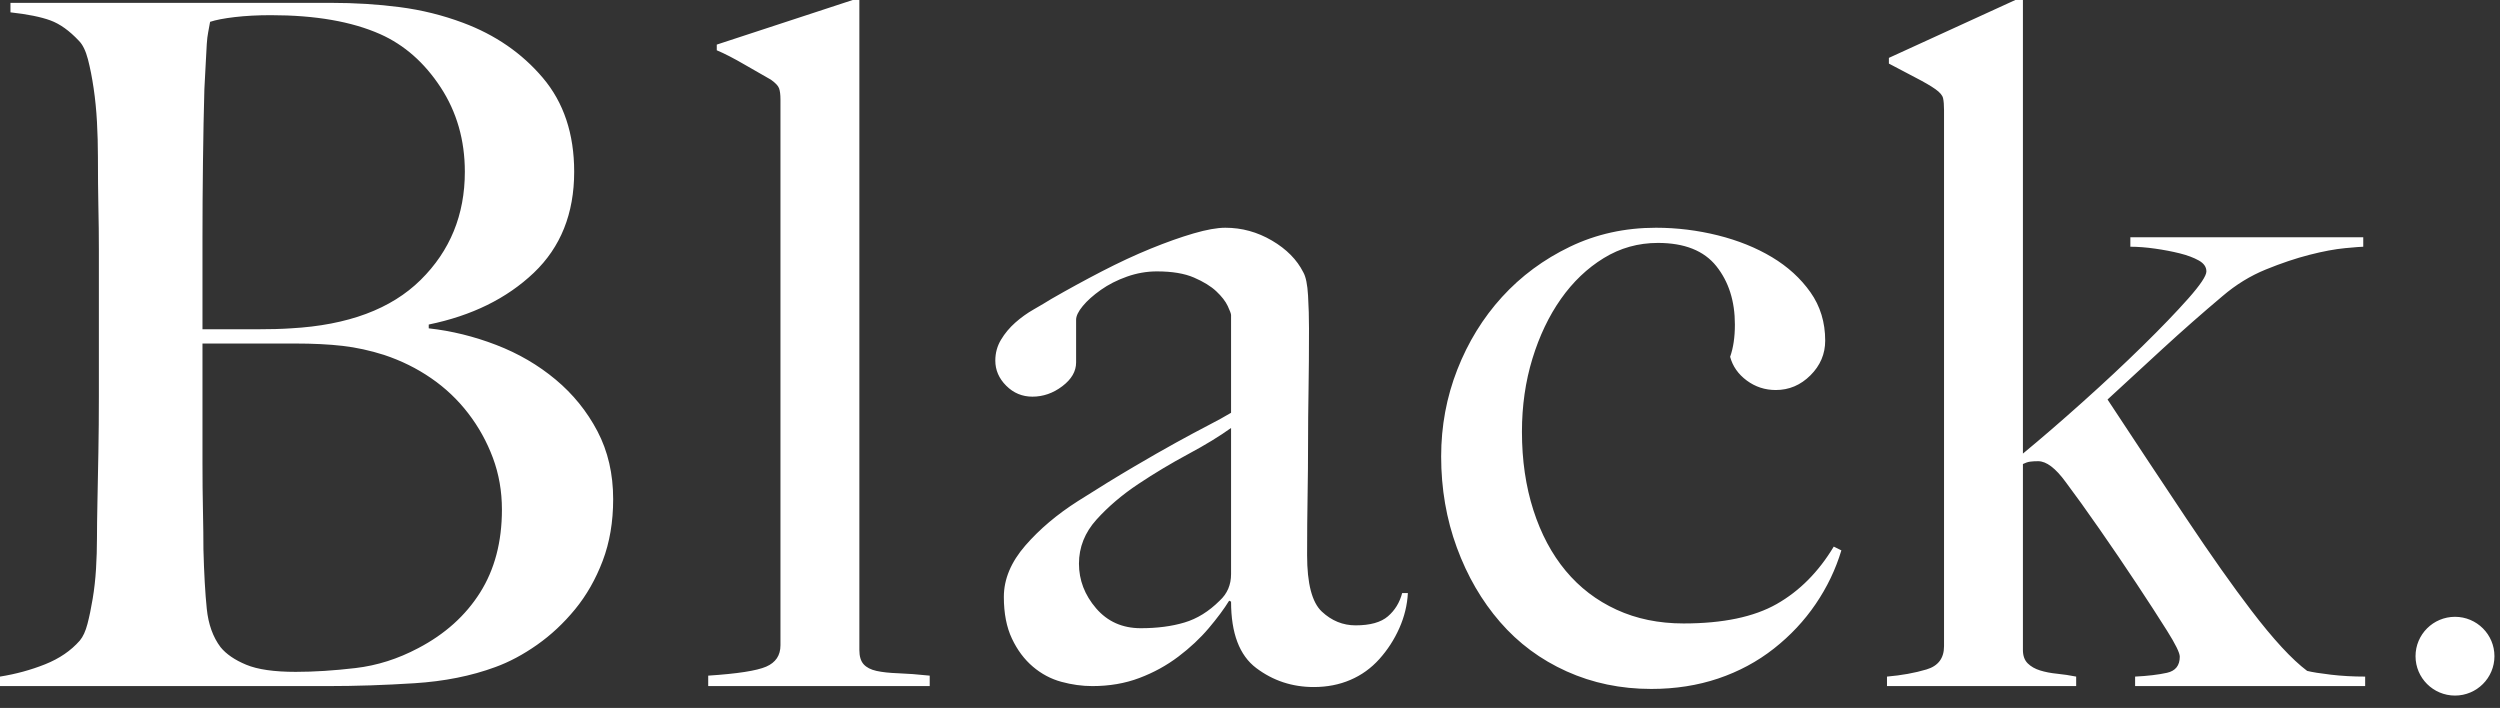 <?xml version="1.0" encoding="UTF-8"?>
<svg width="113px" height="32px" viewBox="0 0 113 32" version="1.1" xmlns="http://www.w3.org/2000/svg" xmlns:xlink="http://www.w3.org/1999/xlink">
    <rect x="0" y="0" width="113" height="32" fill="#333333" stroke="none"/>
    <!-- Generator: Sketch 46.2 (44496) - http://www.bohemiancoding.com/sketch -->
    <title>logoIb</title>
    <desc>Created with Sketch.</desc>
    <defs></defs>
    <g id="Symbols" stroke="none" stroke-width="1" fill="none" fill-rule="evenodd">
        <g id="header-/-desktop" transform="translate(-68, -25)" fill="#FFFFFF">
            <g id="logoIb" transform="translate(68, 25)">
                <path d="M27.715,22.561 C27.715,23.591 27.557,24.52 27.242,25.349 C26.927,26.179 26.511,26.908 25.996,27.537 C25.48,28.166 24.907,28.702 24.277,29.145 C23.647,29.588 23.017,29.924 22.386,30.153 C21.298,30.554 20.081,30.797 18.734,30.882 C17.388,30.968 16.084,31.011 14.824,31.011 L0,31.011 L0,30.582 C0.716,30.468 1.396,30.282 2.041,30.025 C2.686,29.767 3.208,29.41 3.609,28.952 C3.753,28.781 3.867,28.53 3.953,28.202 C4.039,27.873 4.118,27.494 4.189,27.065 C4.261,26.636 4.311,26.186 4.34,25.714 C4.368,25.242 4.383,24.777 4.383,24.32 C4.383,23.92 4.39,23.376 4.404,22.69 C4.419,22.004 4.433,21.253 4.447,20.438 C4.462,19.623 4.469,18.787 4.469,17.929 L4.469,11.281 C4.469,10.652 4.462,10.008 4.447,9.351 C4.433,8.693 4.426,7.935 4.426,7.077 C4.426,6.563 4.411,6.041 4.383,5.512 C4.354,4.983 4.304,4.475 4.232,3.989 C4.161,3.503 4.075,3.067 3.975,2.681 C3.874,2.295 3.738,2.016 3.566,1.844 C3.137,1.387 2.707,1.079 2.277,0.922 C1.848,0.765 1.246,0.643 0.473,0.558 L0.473,0.129 L14.953,0.129 C16.041,0.129 17.08,0.193 18.068,0.322 C19.056,0.45 20.009,0.686 20.926,1.029 C22.386,1.573 23.59,2.402 24.535,3.517 C25.48,4.632 25.953,6.048 25.953,7.763 C25.953,9.651 25.344,11.173 24.127,12.332 C22.909,13.49 21.327,14.269 19.379,14.669 L19.379,14.841 C20.41,14.955 21.427,15.205 22.429,15.591 C23.432,15.977 24.327,16.499 25.115,17.157 C25.903,17.815 26.533,18.594 27.006,19.495 C27.478,20.395 27.715,21.418 27.715,22.561 Z M21.011,7.763 C21.011,6.334 20.646,5.061 19.916,3.946 C19.185,2.831 18.276,2.03 17.187,1.544 C15.898,0.972 14.251,0.686 12.246,0.686 C11.644,0.686 11.1,0.715 10.613,0.772 C10.126,0.829 9.754,0.901 9.496,0.987 C9.467,1.158 9.439,1.315 9.41,1.458 C9.381,1.601 9.36,1.78 9.346,1.994 C9.331,2.209 9.317,2.473 9.303,2.788 C9.288,3.103 9.267,3.517 9.238,4.032 C9.21,5.033 9.188,6.134 9.174,7.335 C9.159,8.536 9.152,9.679 9.152,10.766 L9.152,14.884 L11.558,14.884 C12.217,14.884 12.747,14.869 13.148,14.841 C15.726,14.698 17.681,13.969 19.013,12.653 C20.345,11.338 21.011,9.708 21.011,7.763 Z M22.687,23.033 C22.687,22.204 22.551,21.425 22.279,20.695 C22.007,19.966 21.635,19.294 21.162,18.68 C20.689,18.065 20.131,17.536 19.486,17.093 C18.842,16.649 18.133,16.299 17.359,16.042 C16.729,15.842 16.106,15.706 15.49,15.634 C14.874,15.563 14.151,15.527 13.32,15.527 L9.152,15.527 L9.152,20.889 C9.152,21.689 9.159,22.425 9.174,23.097 C9.188,23.769 9.195,24.348 9.195,24.835 C9.224,25.921 9.274,26.815 9.346,27.515 C9.417,28.216 9.625,28.795 9.969,29.252 C10.226,29.567 10.613,29.832 11.129,30.046 C11.644,30.26 12.389,30.368 13.363,30.368 C14.194,30.368 15.096,30.311 16.07,30.196 C17.044,30.082 17.989,29.782 18.906,29.295 C20.109,28.666 21.04,27.83 21.699,26.786 C22.358,25.742 22.687,24.491 22.687,23.033 Z M42.023,31.011 L42.023,30.539 C41.479,30.482 41.006,30.446 40.605,30.432 C40.204,30.418 39.875,30.382 39.617,30.325 C39.359,30.268 39.166,30.168 39.037,30.025 C38.908,29.882 38.843,29.667 38.843,29.381 L38.843,0 L38.543,0 L32.398,2.016 L32.398,2.273 C32.742,2.416 33.172,2.638 33.687,2.938 C34.203,3.238 34.589,3.46 34.847,3.603 C35.048,3.746 35.17,3.875 35.213,3.989 C35.255,4.103 35.277,4.275 35.277,4.504 L35.277,29.167 C35.277,29.624 35.062,29.946 34.632,30.132 C34.203,30.318 33.329,30.453 32.011,30.539 L32.011,31.011 L42.023,31.011 Z M63.636,26.808 C63.607,27.351 63.478,27.88 63.249,28.395 C63.02,28.909 62.719,29.374 62.347,29.789 C61.975,30.203 61.538,30.518 61.036,30.732 C60.535,30.947 59.984,31.054 59.382,31.054 C58.408,31.054 57.542,30.768 56.783,30.196 C56.023,29.624 55.644,28.623 55.644,27.194 L55.558,27.151 C55.329,27.523 55.021,27.937 54.634,28.395 C54.247,28.852 53.789,29.281 53.259,29.681 C52.729,30.082 52.142,30.403 51.497,30.646 C50.853,30.89 50.144,31.011 49.371,31.011 C48.912,31.011 48.447,30.947 47.974,30.818 C47.501,30.689 47.072,30.461 46.685,30.132 C46.298,29.803 45.983,29.381 45.74,28.866 C45.496,28.352 45.374,27.723 45.374,26.979 C45.374,26.179 45.697,25.406 46.341,24.663 C46.986,23.92 47.781,23.248 48.726,22.647 C49.671,22.047 50.509,21.532 51.24,21.103 C51.97,20.674 52.607,20.309 53.152,20.009 C53.696,19.709 54.176,19.452 54.591,19.237 C55.007,19.023 55.357,18.83 55.644,18.658 L55.644,14.24 C55.644,14.183 55.594,14.047 55.494,13.833 C55.393,13.618 55.221,13.397 54.978,13.168 C54.734,12.939 54.398,12.732 53.968,12.546 C53.538,12.36 52.98,12.267 52.292,12.267 C51.834,12.267 51.383,12.346 50.939,12.503 C50.495,12.66 50.101,12.861 49.757,13.104 C49.414,13.347 49.141,13.59 48.941,13.833 C48.74,14.076 48.64,14.283 48.64,14.455 L48.64,16.385 C48.64,16.785 48.432,17.143 48.017,17.457 C47.602,17.772 47.151,17.929 46.664,17.929 C46.205,17.929 45.811,17.765 45.482,17.436 C45.152,17.107 44.988,16.728 44.988,16.299 C44.988,15.956 45.074,15.641 45.246,15.355 C45.417,15.069 45.632,14.812 45.89,14.583 C46.148,14.355 46.427,14.154 46.728,13.983 C47.029,13.811 47.294,13.654 47.523,13.511 C48.268,13.082 49.027,12.668 49.8,12.267 C50.574,11.867 51.311,11.524 52.013,11.238 C52.715,10.952 53.359,10.723 53.947,10.551 C54.534,10.38 55.014,10.294 55.386,10.294 C56.131,10.294 56.833,10.487 57.492,10.873 C58.15,11.259 58.623,11.738 58.91,12.31 C59.024,12.51 59.096,12.861 59.124,13.361 C59.153,13.861 59.167,14.355 59.167,14.841 C59.167,15.87 59.16,16.799 59.146,17.629 C59.132,18.458 59.124,19.259 59.124,20.031 C59.124,20.803 59.117,21.596 59.103,22.411 C59.089,23.226 59.081,24.12 59.081,25.092 C59.081,26.379 59.303,27.229 59.747,27.644 C60.191,28.059 60.7,28.266 61.273,28.266 C61.932,28.266 62.419,28.13 62.734,27.858 C63.049,27.587 63.264,27.237 63.378,26.808 L63.636,26.808 Z M55.644,25.95 L55.644,19.344 C55.128,19.716 54.484,20.109 53.71,20.524 C52.937,20.939 52.185,21.389 51.455,21.875 C50.724,22.361 50.094,22.897 49.564,23.483 C49.034,24.07 48.769,24.735 48.769,25.478 C48.769,26.221 49.027,26.893 49.542,27.494 C50.058,28.094 50.731,28.395 51.562,28.395 C52.307,28.395 52.966,28.309 53.538,28.137 C54.111,27.966 54.641,27.637 55.128,27.151 C55.472,26.836 55.644,26.436 55.644,25.95 Z M83.23,24.877 L82.886,24.706 C82.198,25.85 81.339,26.715 80.308,27.301 C79.276,27.887 77.873,28.18 76.097,28.18 C74.98,28.18 73.97,27.973 73.068,27.558 C72.165,27.144 71.399,26.557 70.769,25.8 C70.139,25.042 69.652,24.127 69.308,23.055 C68.964,21.982 68.792,20.803 68.792,19.516 C68.792,18.344 68.95,17.243 69.265,16.213 C69.58,15.184 70.01,14.283 70.554,13.511 C71.098,12.739 71.743,12.124 72.487,11.667 C73.232,11.209 74.049,10.98 74.937,10.98 C76.14,10.98 77.021,11.331 77.579,12.031 C78.138,12.732 78.417,13.611 78.417,14.669 C78.417,15.241 78.345,15.727 78.202,16.127 C78.317,16.556 78.567,16.914 78.954,17.2 C79.341,17.486 79.778,17.629 80.265,17.629 C80.866,17.629 81.389,17.407 81.833,16.964 C82.277,16.521 82.499,15.999 82.499,15.398 C82.499,14.569 82.277,13.84 81.833,13.211 C81.389,12.582 80.809,12.053 80.093,11.624 C79.377,11.195 78.56,10.866 77.644,10.637 C76.727,10.409 75.796,10.294 74.851,10.294 C73.447,10.294 72.151,10.58 70.962,11.152 C69.773,11.724 68.749,12.482 67.89,13.425 C67.031,14.369 66.357,15.463 65.87,16.707 C65.383,17.95 65.14,19.259 65.14,20.631 C65.14,22.09 65.376,23.462 65.849,24.749 C66.322,26.036 66.973,27.158 67.804,28.116 C68.635,29.074 69.637,29.817 70.812,30.346 C71.986,30.875 73.261,31.14 74.636,31.14 C75.724,31.14 76.734,30.982 77.665,30.668 C78.596,30.353 79.434,29.903 80.179,29.317 C80.924,28.731 81.554,28.059 82.069,27.301 C82.585,26.543 82.972,25.735 83.23,24.877 Z M106.905,31.011 L96.507,31.011 L96.507,30.582 C97.08,30.554 97.559,30.496 97.946,30.411 C98.333,30.325 98.526,30.082 98.526,29.681 C98.526,29.51 98.333,29.117 97.946,28.502 C97.559,27.887 97.101,27.179 96.571,26.379 C96.041,25.578 95.483,24.756 94.895,23.912 C94.308,23.069 93.8,22.361 93.37,21.789 C92.912,21.16 92.496,20.846 92.124,20.846 C91.981,20.846 91.859,20.853 91.759,20.867 C91.658,20.881 91.551,20.917 91.436,20.974 L91.436,29.381 C91.436,29.639 91.508,29.839 91.651,29.982 C91.795,30.125 91.981,30.232 92.21,30.303 C92.439,30.375 92.697,30.425 92.983,30.453 C93.27,30.482 93.556,30.525 93.843,30.582 L93.843,31.011 L85.292,31.011 L85.292,30.582 C85.951,30.525 86.545,30.418 87.075,30.26 C87.605,30.103 87.87,29.753 87.87,29.21 L87.87,4.975 C87.87,4.747 87.856,4.568 87.827,4.439 C87.799,4.311 87.684,4.175 87.483,4.032 C87.283,3.889 86.975,3.71 86.56,3.496 C86.144,3.281 85.75,3.074 85.378,2.874 L85.378,2.616 L91.093,0 L91.436,0 L91.436,20.502 C92.267,19.816 93.17,19.037 94.143,18.165 C95.117,17.293 96.02,16.449 96.85,15.634 C97.681,14.819 98.369,14.104 98.913,13.49 C99.457,12.875 99.729,12.467 99.729,12.267 C99.729,12.067 99.615,11.903 99.386,11.774 C99.156,11.645 98.87,11.538 98.526,11.452 C98.183,11.366 97.81,11.295 97.409,11.238 C97.008,11.181 96.636,11.152 96.292,11.152 L96.292,10.723 L106.819,10.723 L106.819,11.152 C106.733,11.152 106.461,11.173 106.003,11.216 C105.544,11.259 105.007,11.359 104.391,11.517 C103.776,11.674 103.117,11.895 102.415,12.181 C101.713,12.467 101.061,12.868 100.46,13.382 C99.543,14.154 98.641,14.948 97.753,15.763 C96.865,16.578 96.034,17.343 95.261,18.058 C96.521,19.973 97.71,21.768 98.827,23.441 C99.944,25.113 100.918,26.493 101.749,27.58 C102.751,28.895 103.597,29.81 104.284,30.325 C104.513,30.382 104.871,30.439 105.358,30.496 C105.845,30.554 106.361,30.582 106.905,30.582 L106.905,31.011 Z M110.966,31.44 C109.981,31.44 109.182,30.643 109.182,29.66 C109.182,28.677 109.981,27.88 110.966,27.88 C111.95,27.88 112.749,28.677 112.749,29.66 C112.749,30.643 111.95,31.44 110.966,31.44 Z" id="Black-Copy-6"></path>
            </g>
        </g>
    </g>
</svg>